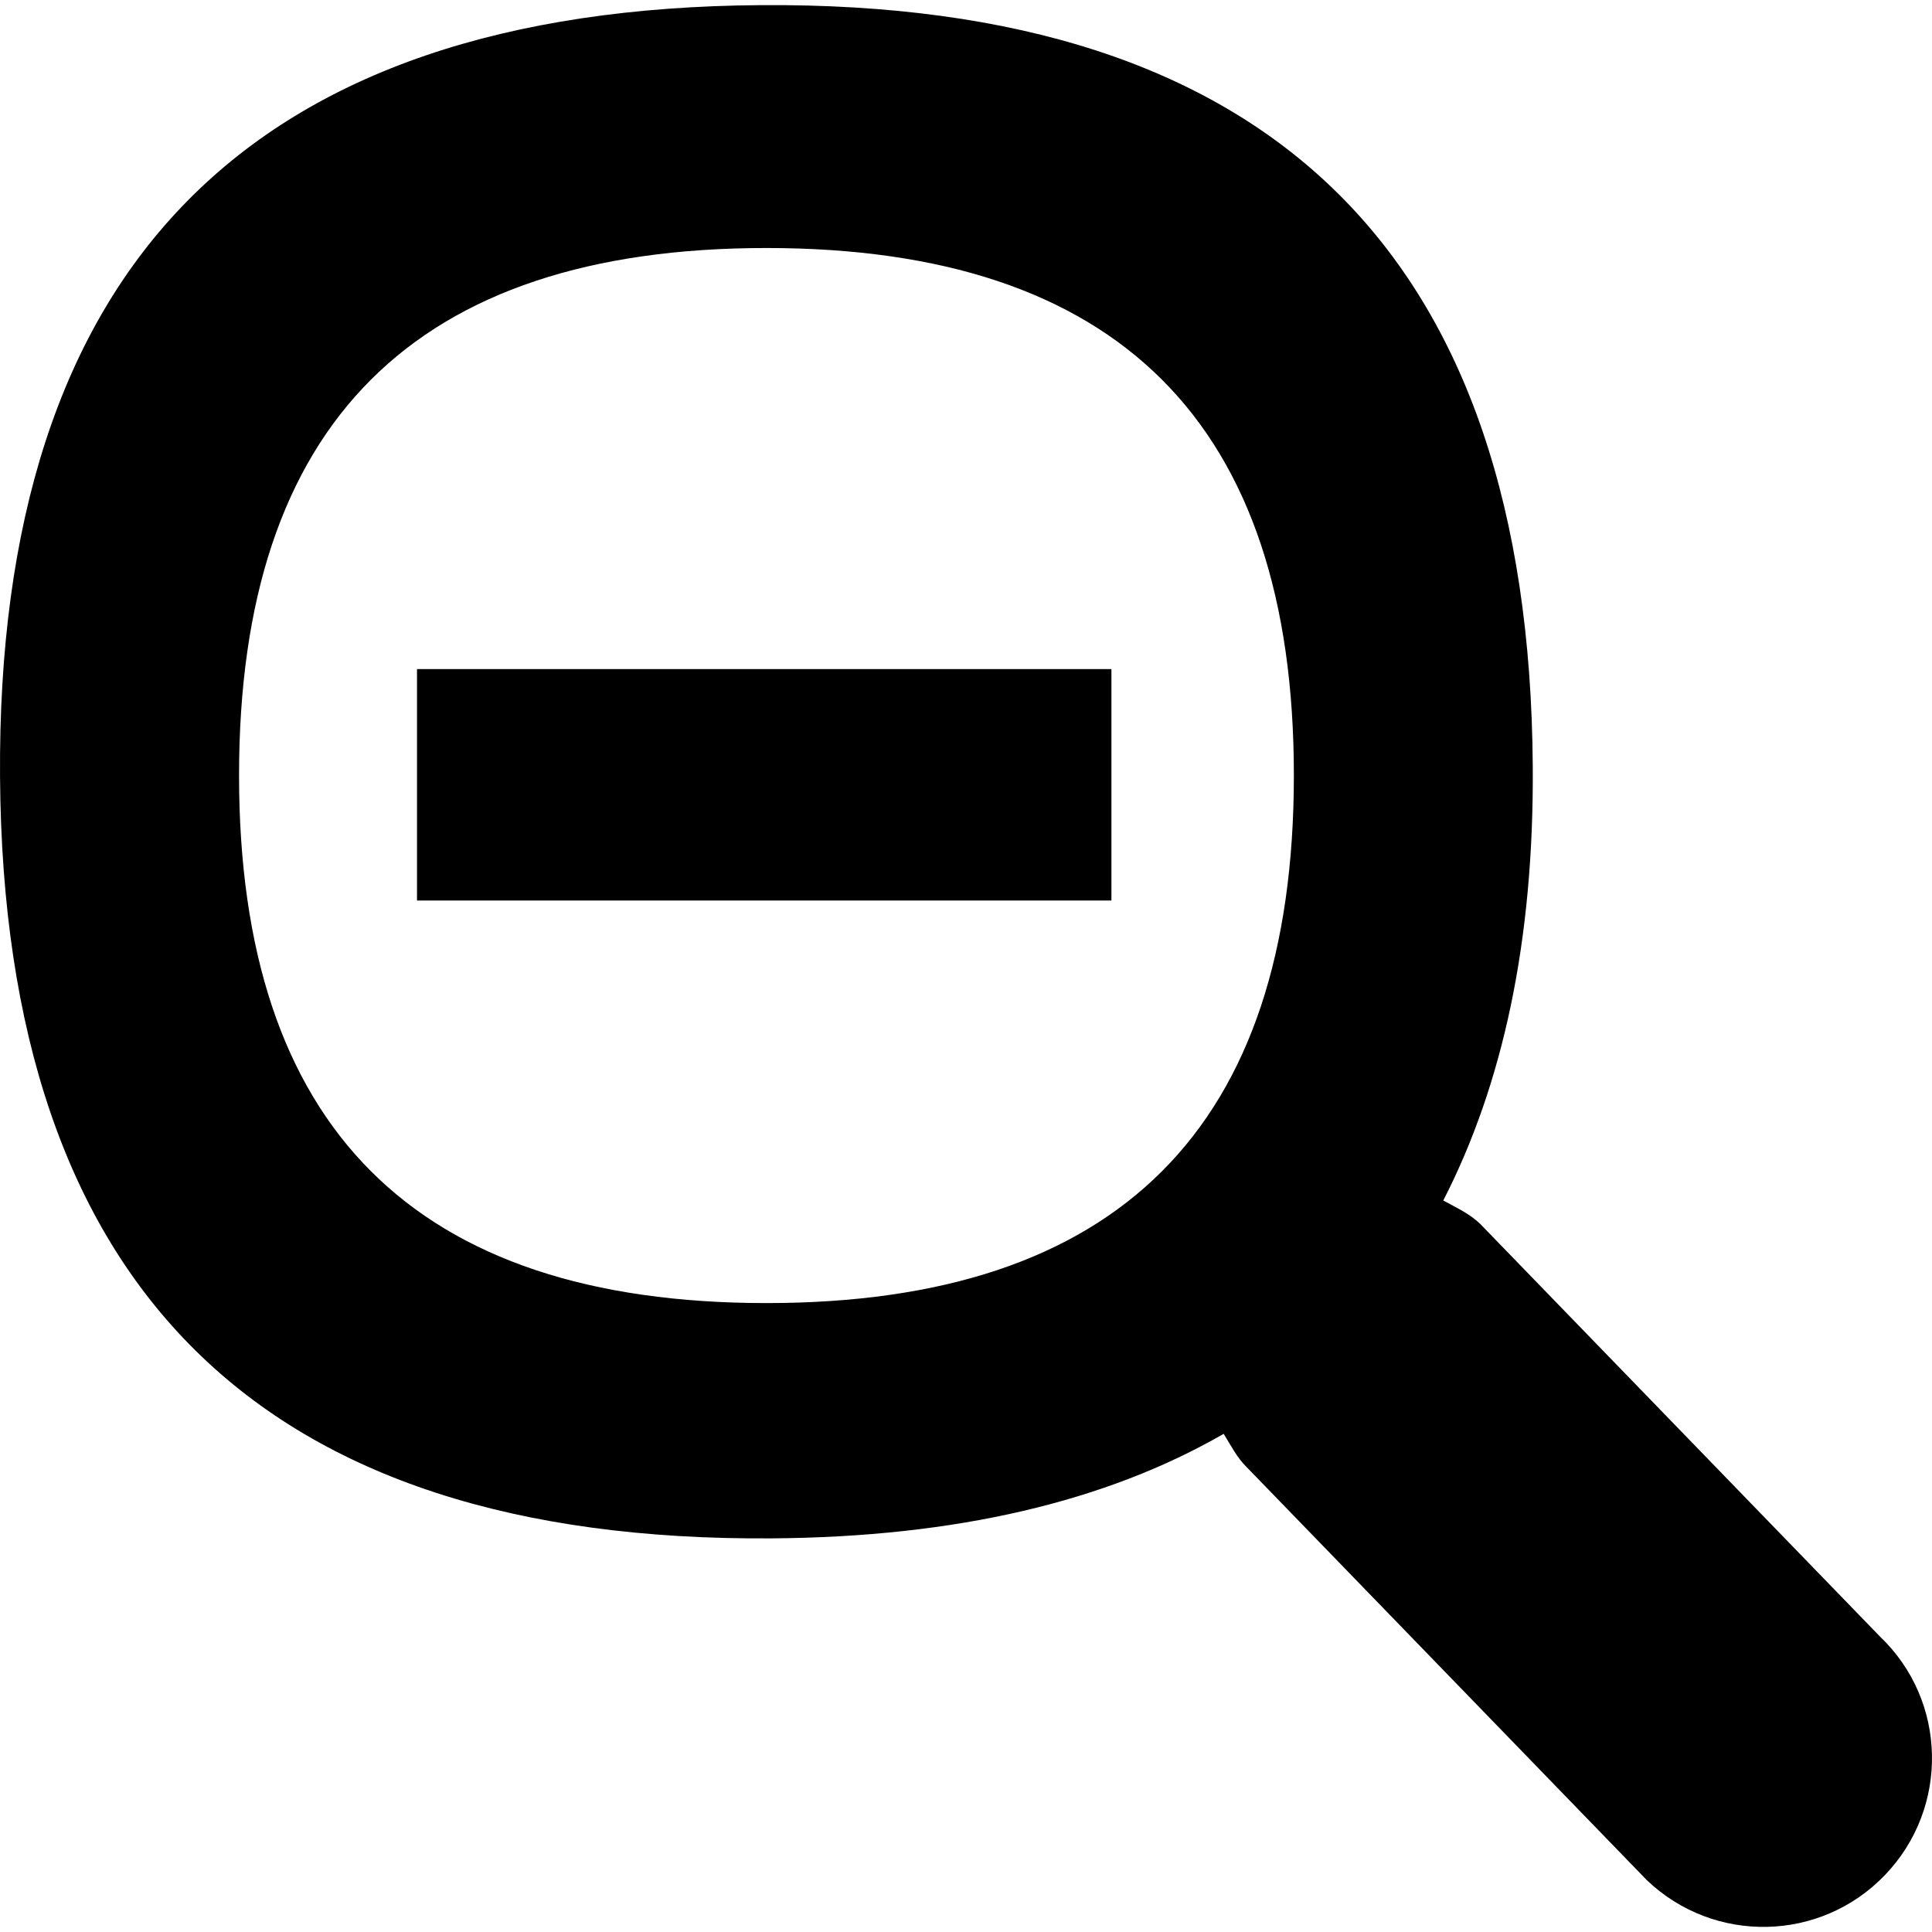 <?xml version="1.0" encoding="iso-8859-1"?>
<!-- Generator: Adobe Illustrator 16.0.0, SVG Export Plug-In . SVG Version: 6.00 Build 0)  -->
<!DOCTYPE svg PUBLIC "-//W3C//DTD SVG 1.1//EN" "http://www.w3.org/Graphics/SVG/1.1/DTD/svg11.dtd">
<svg version="1.1" id="Capa_1" xmlns="http://www.w3.org/2000/svg" xmlns:xlink="http://www.w3.org/1999/xlink" x="0px" y="0px"
	 width="611.979px" height="611.979px" viewBox="0 0 611.979 611.979" style="enable-background:new 0 0 611.979 611.979;"
	 xml:space="preserve">
<g>
	<g id="_x34_6">
		<g>
			<path d="M132.089,285.247h219.965v-73.309H132.089V285.247z M595.518,518.407l-126.66-130.733
				c-3.462-3.339-7.656-5.172-11.688-7.412c18.815-36.653,28.753-82.023,28.346-137.615C484.415,80.88,402.921,0.486,241.073,1.626
				C79.226,2.726-1.128,84.22,0.012,246.149c1.14,161.848,82.635,242.323,244.441,241.143
				c58.484-0.407,105.971-11.688,143.154-33.111c2.281,3.625,4.154,7.494,7.372,10.63l126.659,130.732
				c21.301,20.363,55.062,19.671,75.467-1.629C617.551,572.573,616.817,538.729,595.518,518.407z M242.784,412.762
				c-111.388,0-167.062-55.714-167.062-167.183c0-111.429,55.674-167.021,167.062-167.021c111.387,0,167.061,55.592,167.061,167.021
				C409.845,357.089,354.171,412.762,242.784,412.762z"/>
		</g>
	</g>
</g>
<g>
</g>
<g>
</g>
<g>
</g>
<g>
</g>
<g>
</g>
<g>
</g>
<g>
</g>
<g>
</g>
<g>
</g>
<g>
</g>
<g>
</g>
<g>
</g>
<g>
</g>
<g>
</g>
<g>
</g>
</svg>
